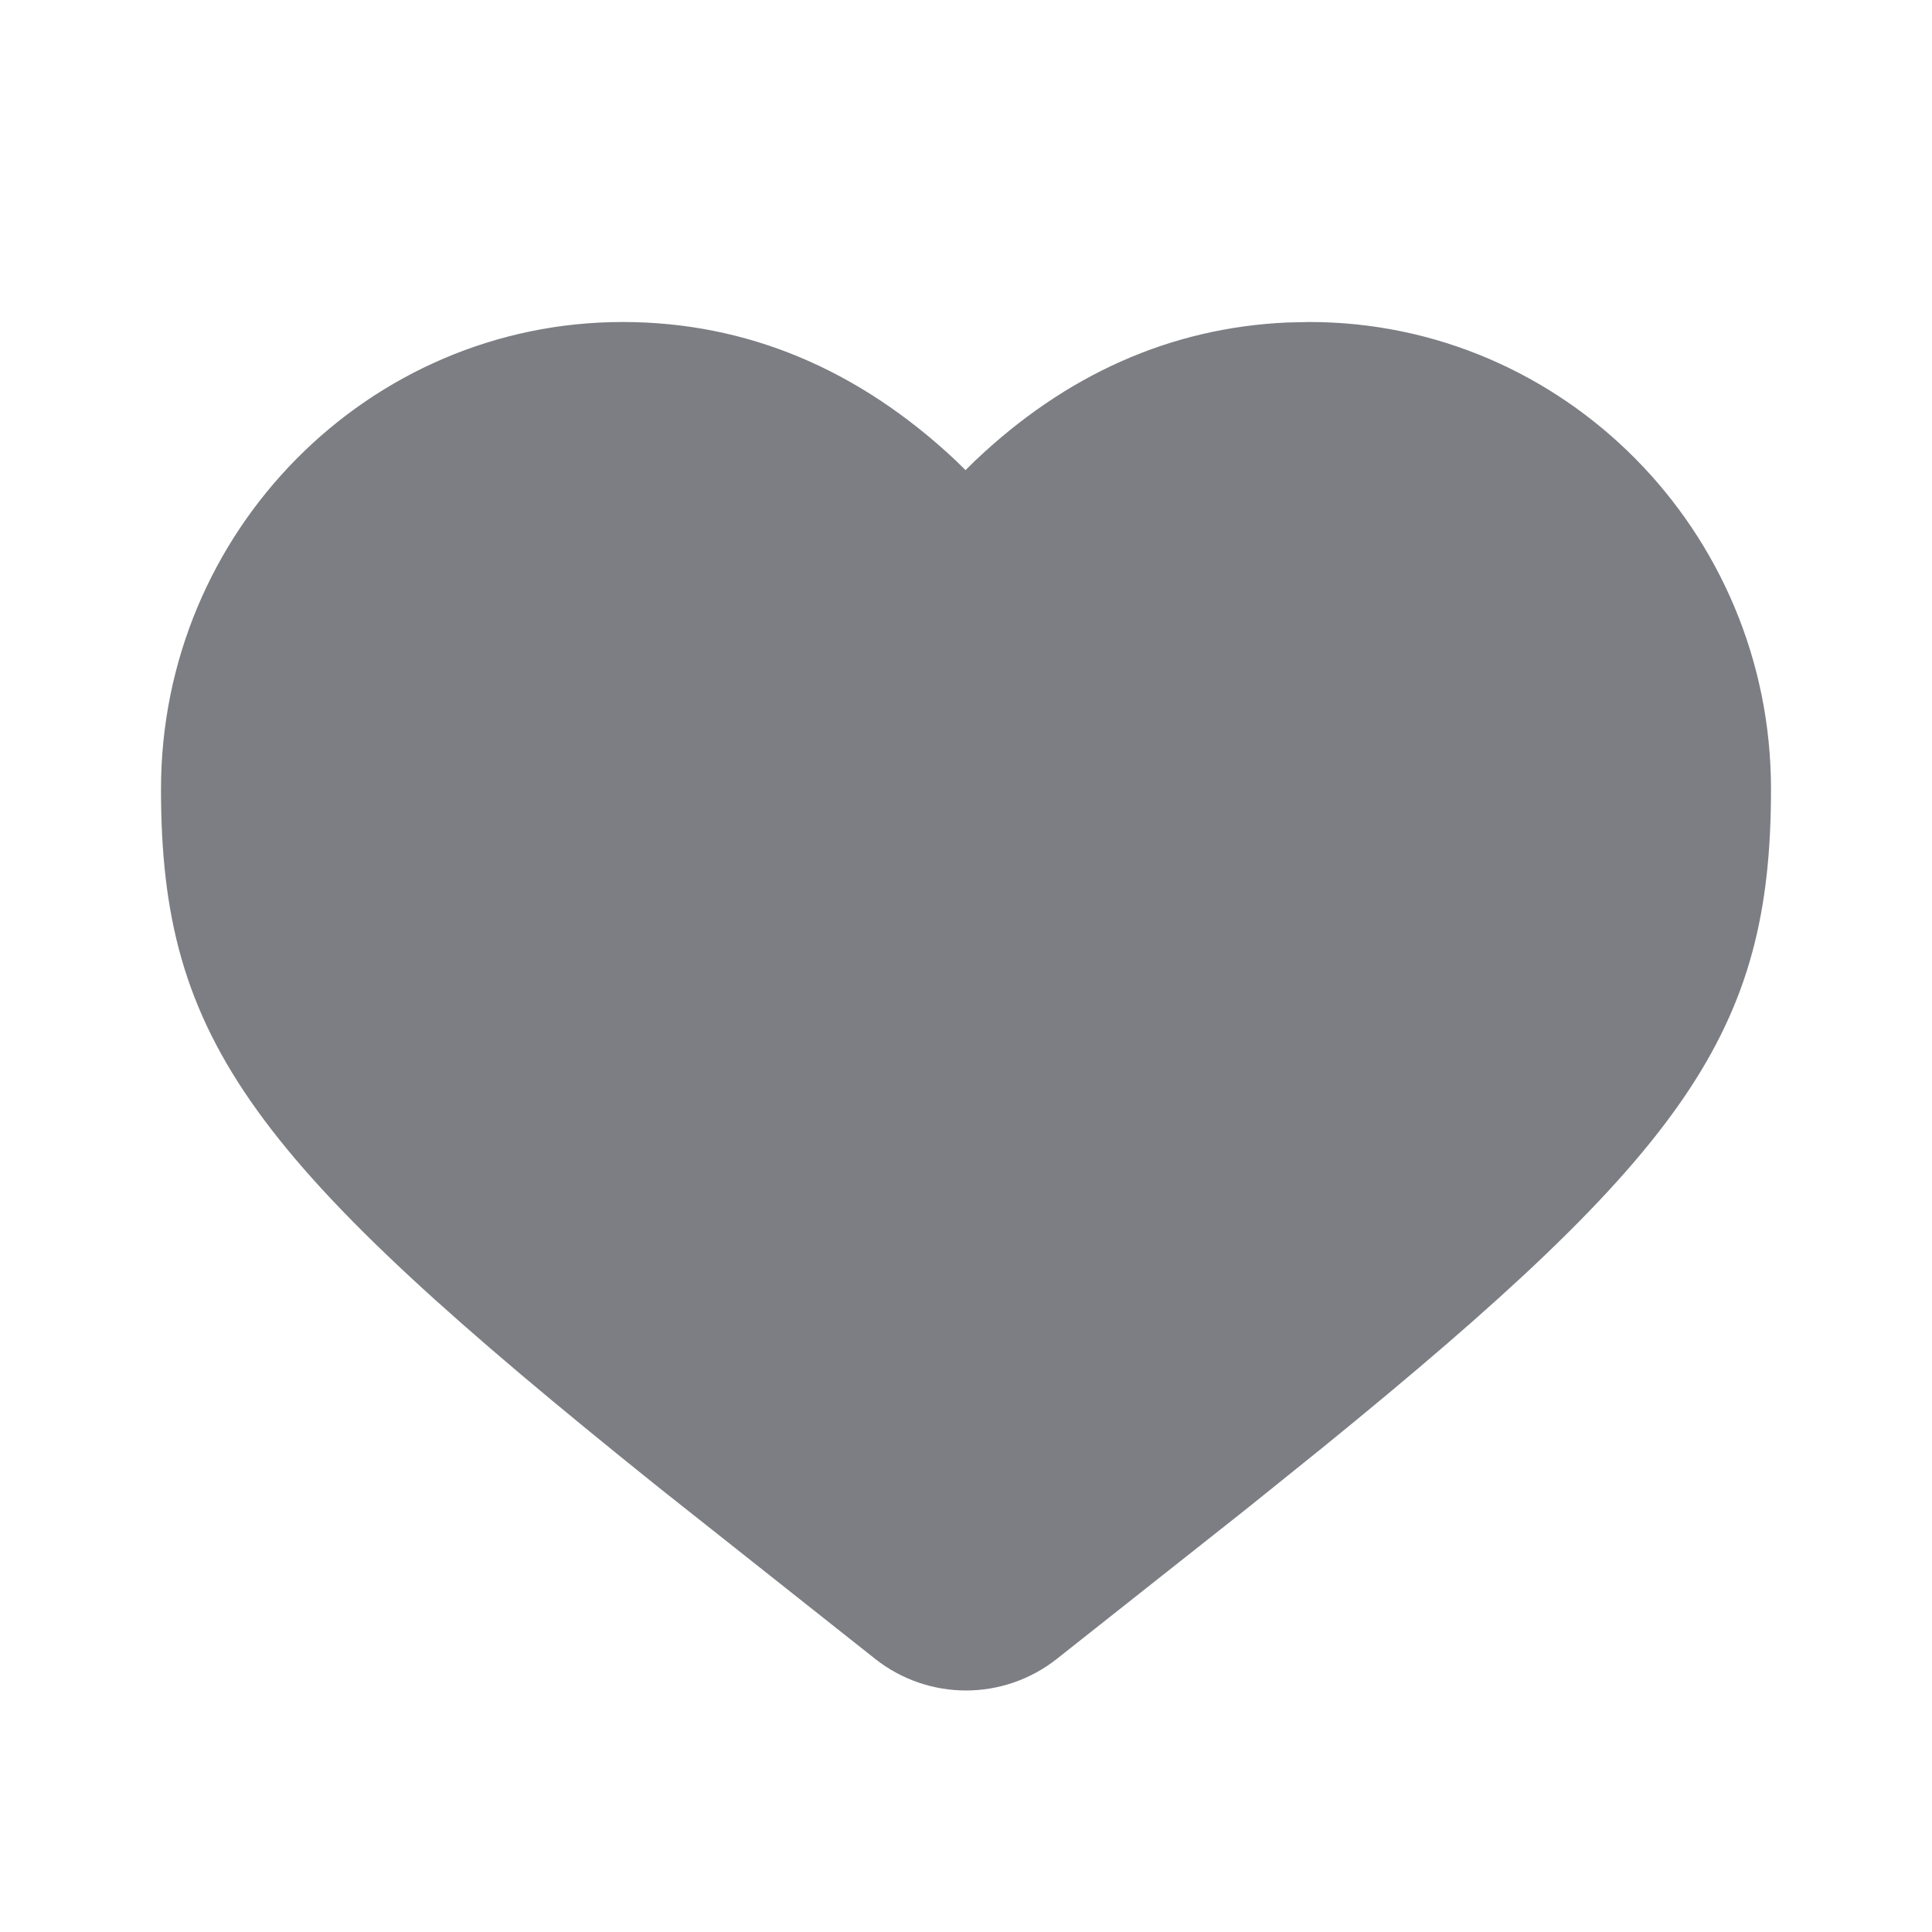 <svg width="24" height="24" viewBox="0 0 24 24" fill="none" xmlns="http://www.w3.org/2000/svg">
<path d="M12.111 5.725C13.239 4.653 14.54 4.071 15.992 4.006L16.266 4C19.423 4 22 6.599 22 9.803C22 12.806 20.965 14.296 16.427 17.985L15.494 18.736L13.13 20.606C12.466 21.131 11.534 21.131 10.87 20.606L8.182 18.477C3.127 14.423 2 12.937 2 9.803C2 6.599 4.577 4 7.734 4C9.275 4 10.663 4.585 11.872 5.72L11.994 5.84L12.111 5.725Z" fill="#7C7E83"/>
</svg>
